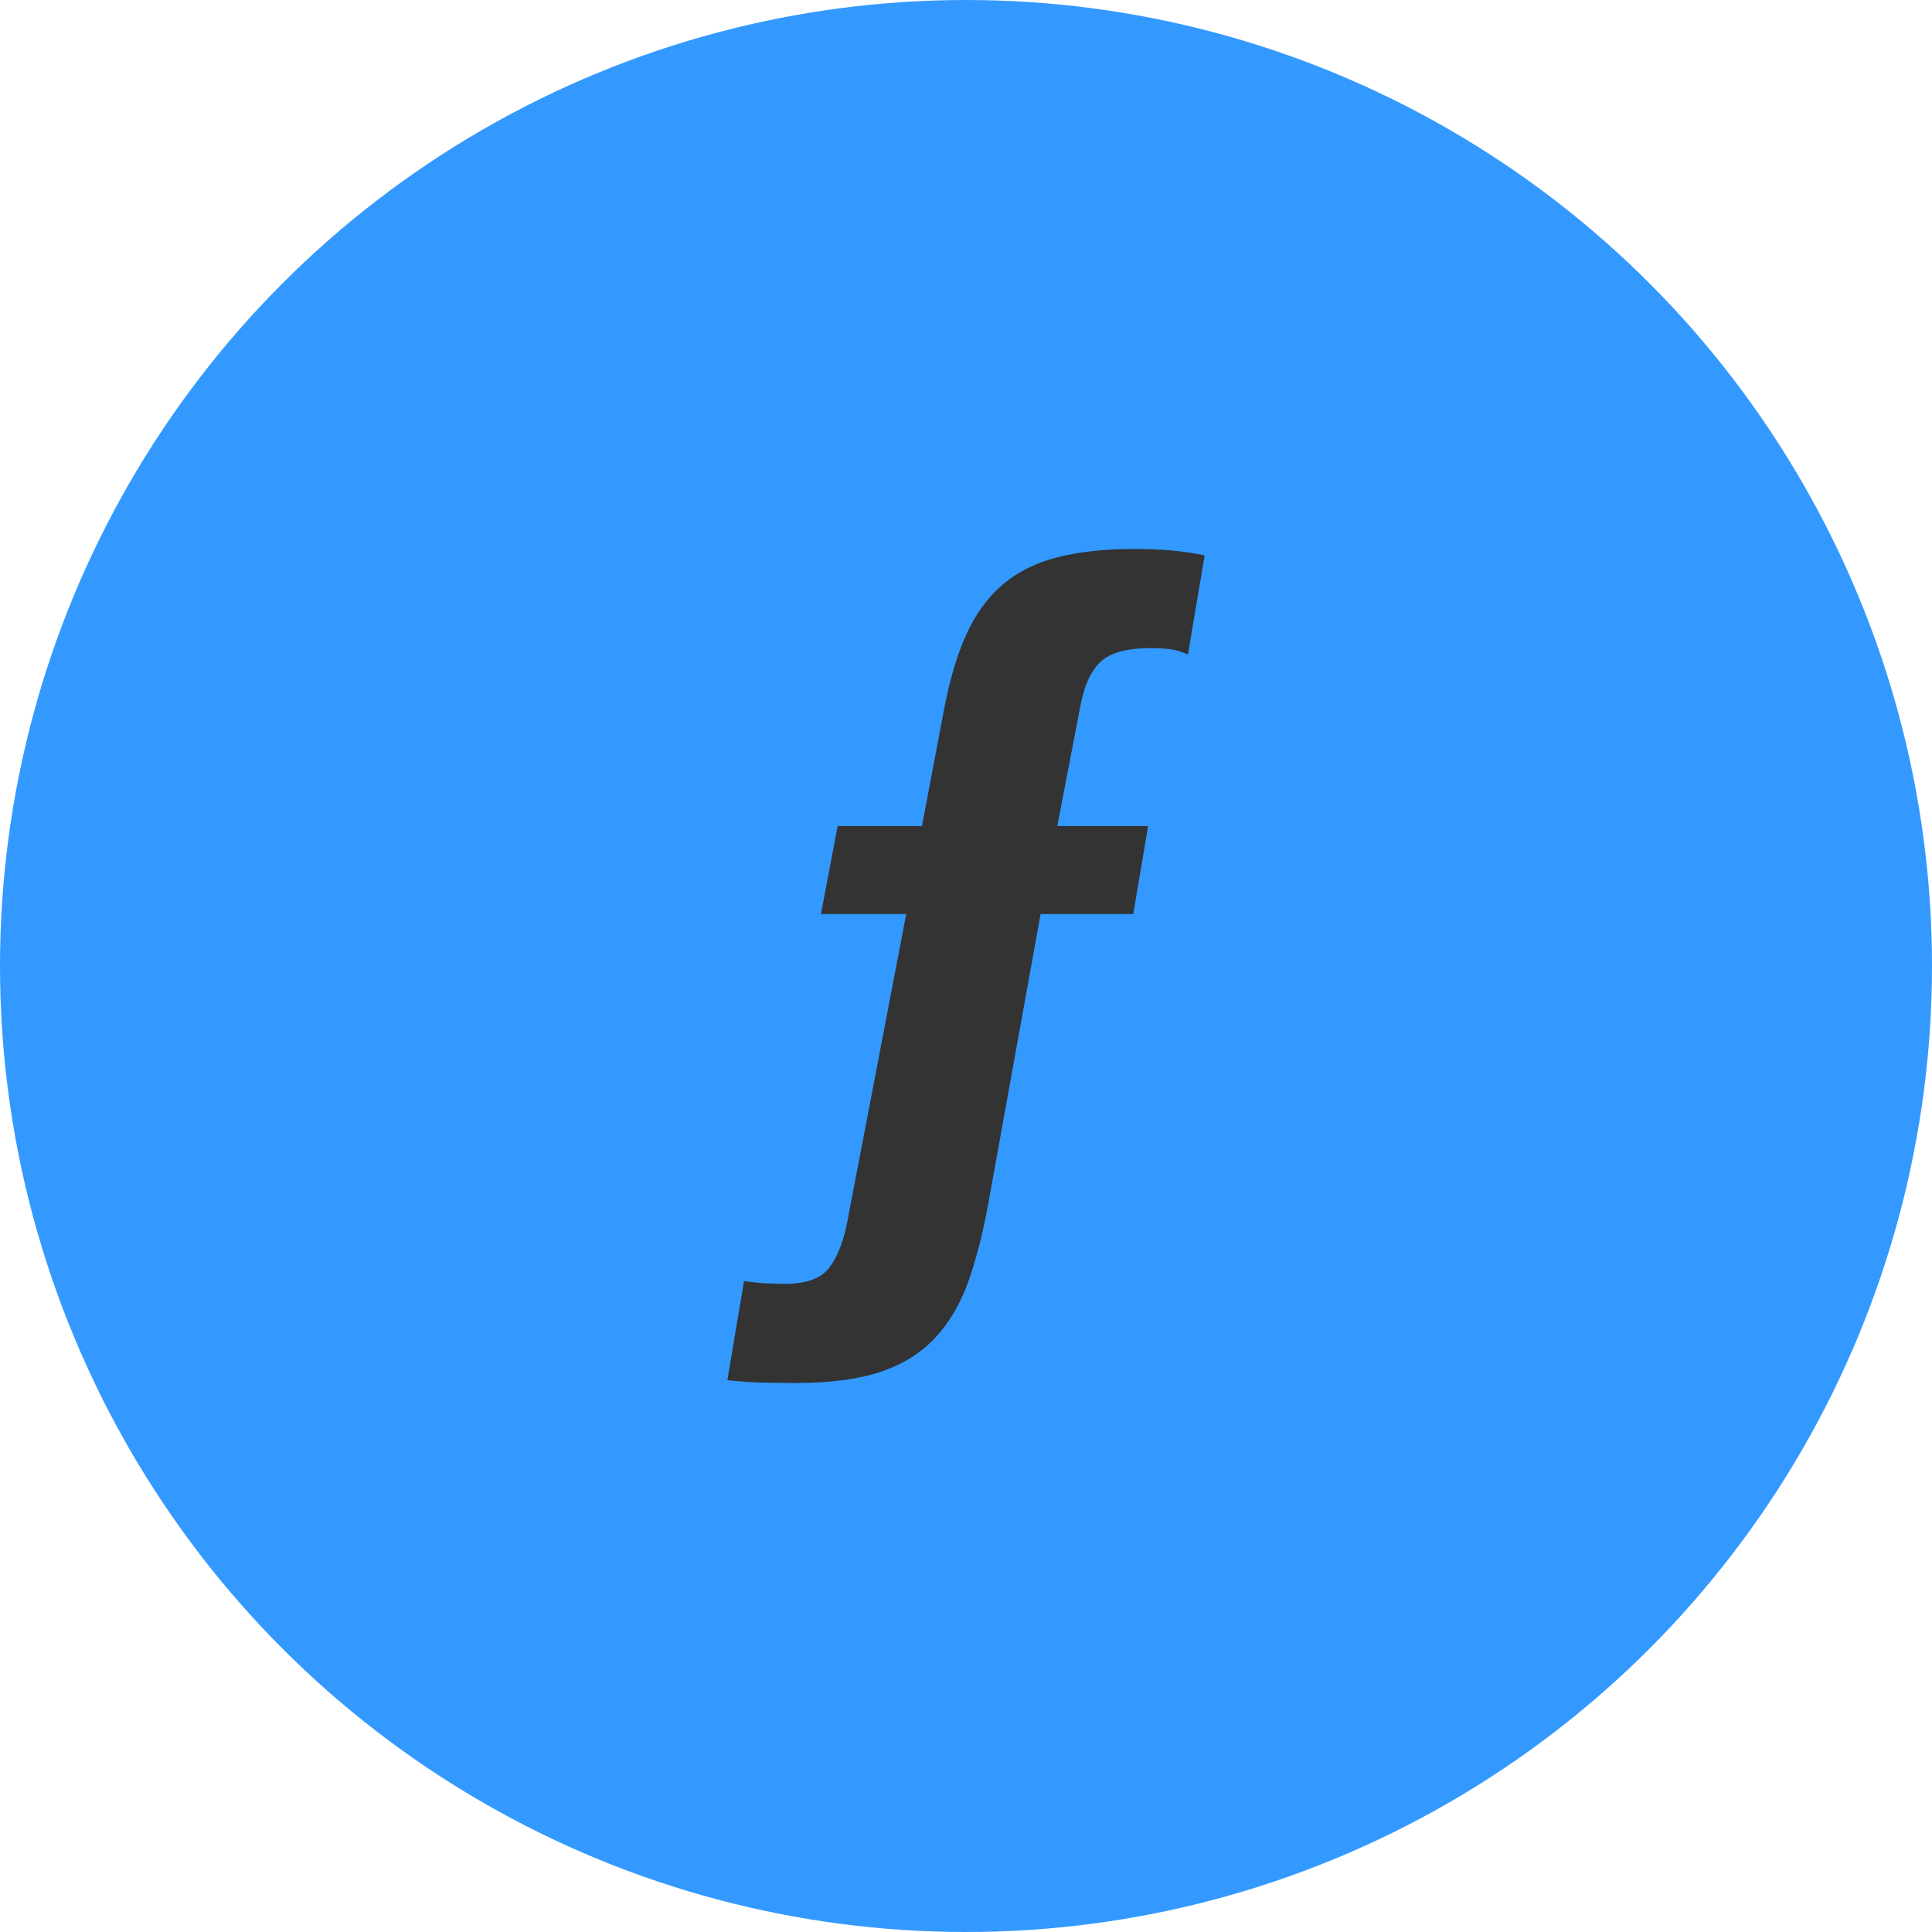 <svg xmlns="http://www.w3.org/2000/svg" enable-background="new 0 0 128 128" viewBox="0 0 128 128"><circle cx="64" cy="64" r="64" fill="#39F"/><path fill="#333" d="M51.75,85.055c1.555,0.043,2.619-0.311,3.193-1.069c0.572-0.759,0.983-1.833,1.228-3.226l3.868-20.2H54.39    l1.106-5.831h5.586l1.476-7.799c0.369-1.924,0.858-3.563,1.47-4.911c0.617-1.352,1.415-2.448,2.396-3.285    c0.982-0.838,2.189-1.441,3.625-1.811c1.431-0.369,3.149-0.554,5.156-0.554c1.761,0,3.294,0.143,4.606,0.43l-1.107,6.568    c-0.45-0.202-0.869-0.326-1.257-0.368c-0.39-0.04-0.79-0.061-1.198-0.061c-1.597,0-2.711,0.308-3.347,0.922    c-0.635,0.613-1.075,1.575-1.319,2.885l-1.534,7.983h6.016L75.08,60.56h-6.139l-3.438,19.031c-0.368,2.05-0.819,3.82-1.349,5.317    c-0.535,1.49-1.27,2.74-2.213,3.74c-0.94,1.007-2.147,1.756-3.62,2.245c-1.476,0.49-3.359,0.737-5.649,0.737    c-0.78,0-1.515-0.016-2.213-0.031c-0.696-0.021-1.452-0.073-2.269-0.158l1.104-6.565C50.111,84.997,50.93,85.055,51.75,85.055z"/></svg>